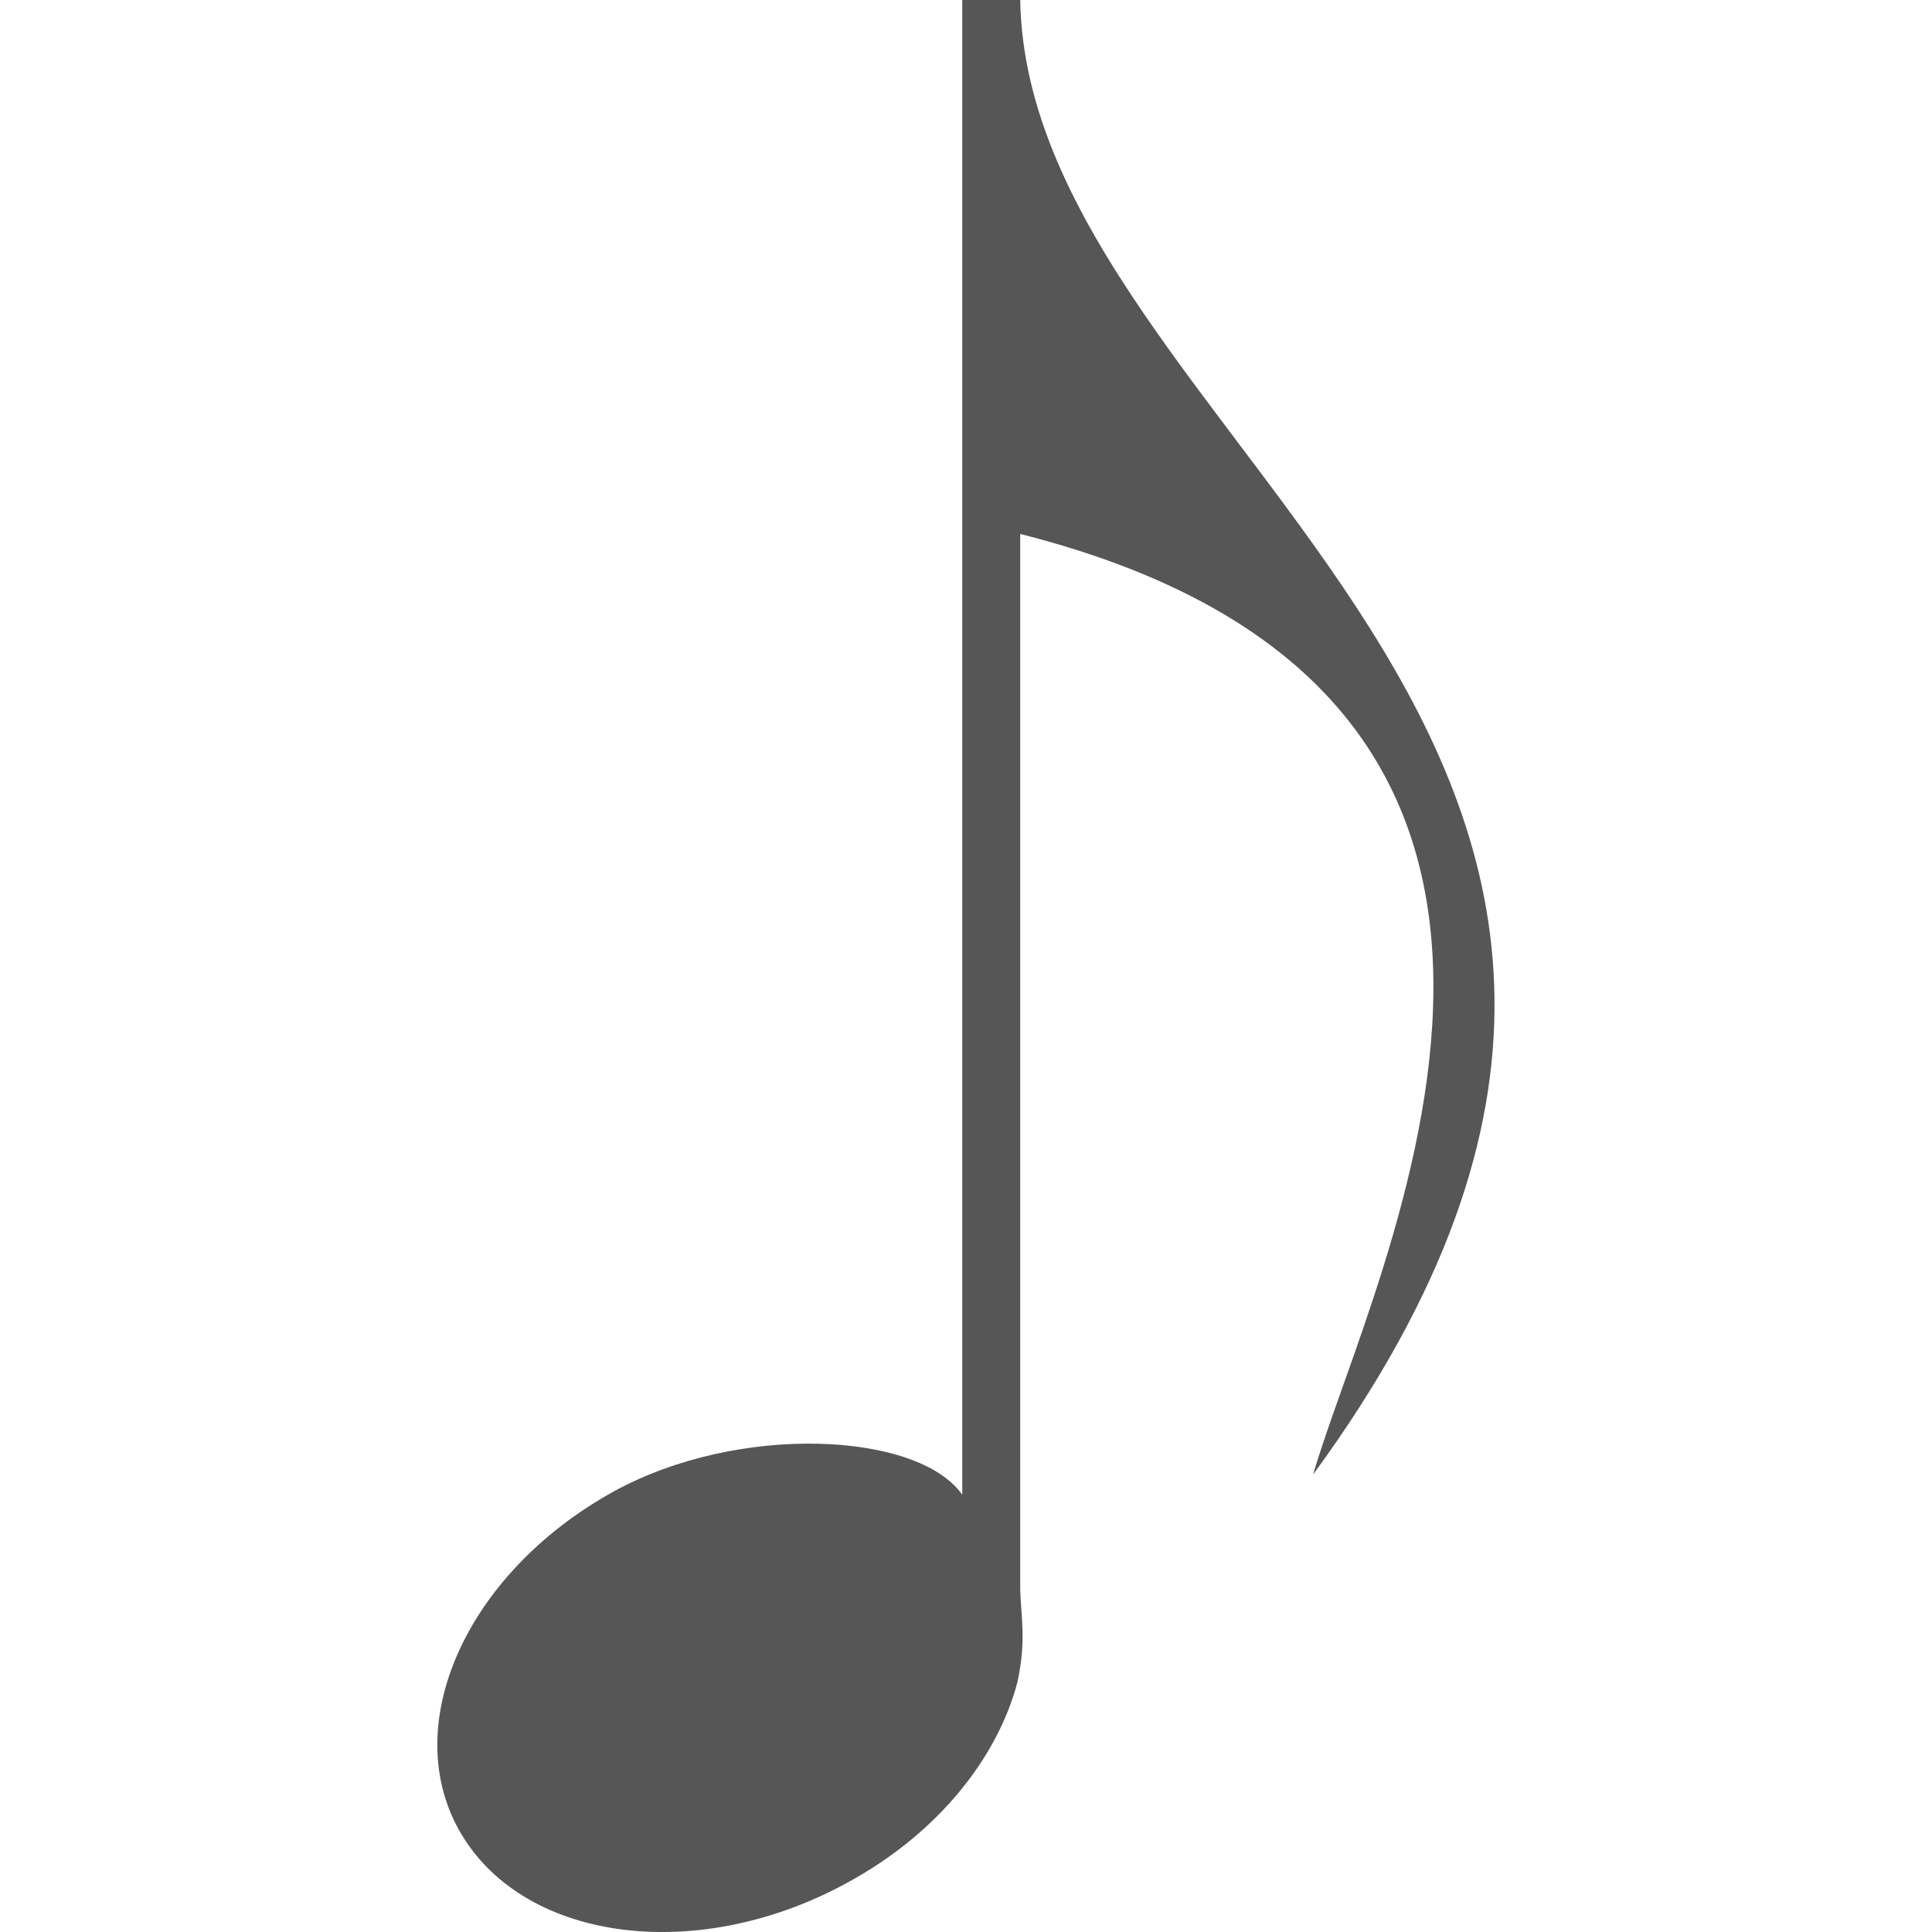 
<svg xmlns="http://www.w3.org/2000/svg" xmlns:xlink="http://www.w3.org/1999/xlink" width="16px" height="16px" viewBox="0 0 16 16" version="1.1">
<g id="surface1">
<path style=" stroke:none;fill-rule:evenodd;fill:#565656;fill-opacity:1;" d="M 7.969 0 L 7.969 12.379 C 7.605 11.859 6.121 11.781 5.082 12.352 C 3.852 13.031 3.289 14.305 3.824 15.195 C 4.363 16.09 5.797 16.266 7.027 15.586 C 7.77 15.18 8.262 14.555 8.426 13.93 C 8.5 13.586 8.457 13.41 8.449 13.168 L 8.449 4.422 C 13.855 5.789 11.359 10.535 10.875 12.211 C 15.312 6.148 8.512 3.676 8.449 0 Z M 7.969 0 "/>
</g>
</svg>
